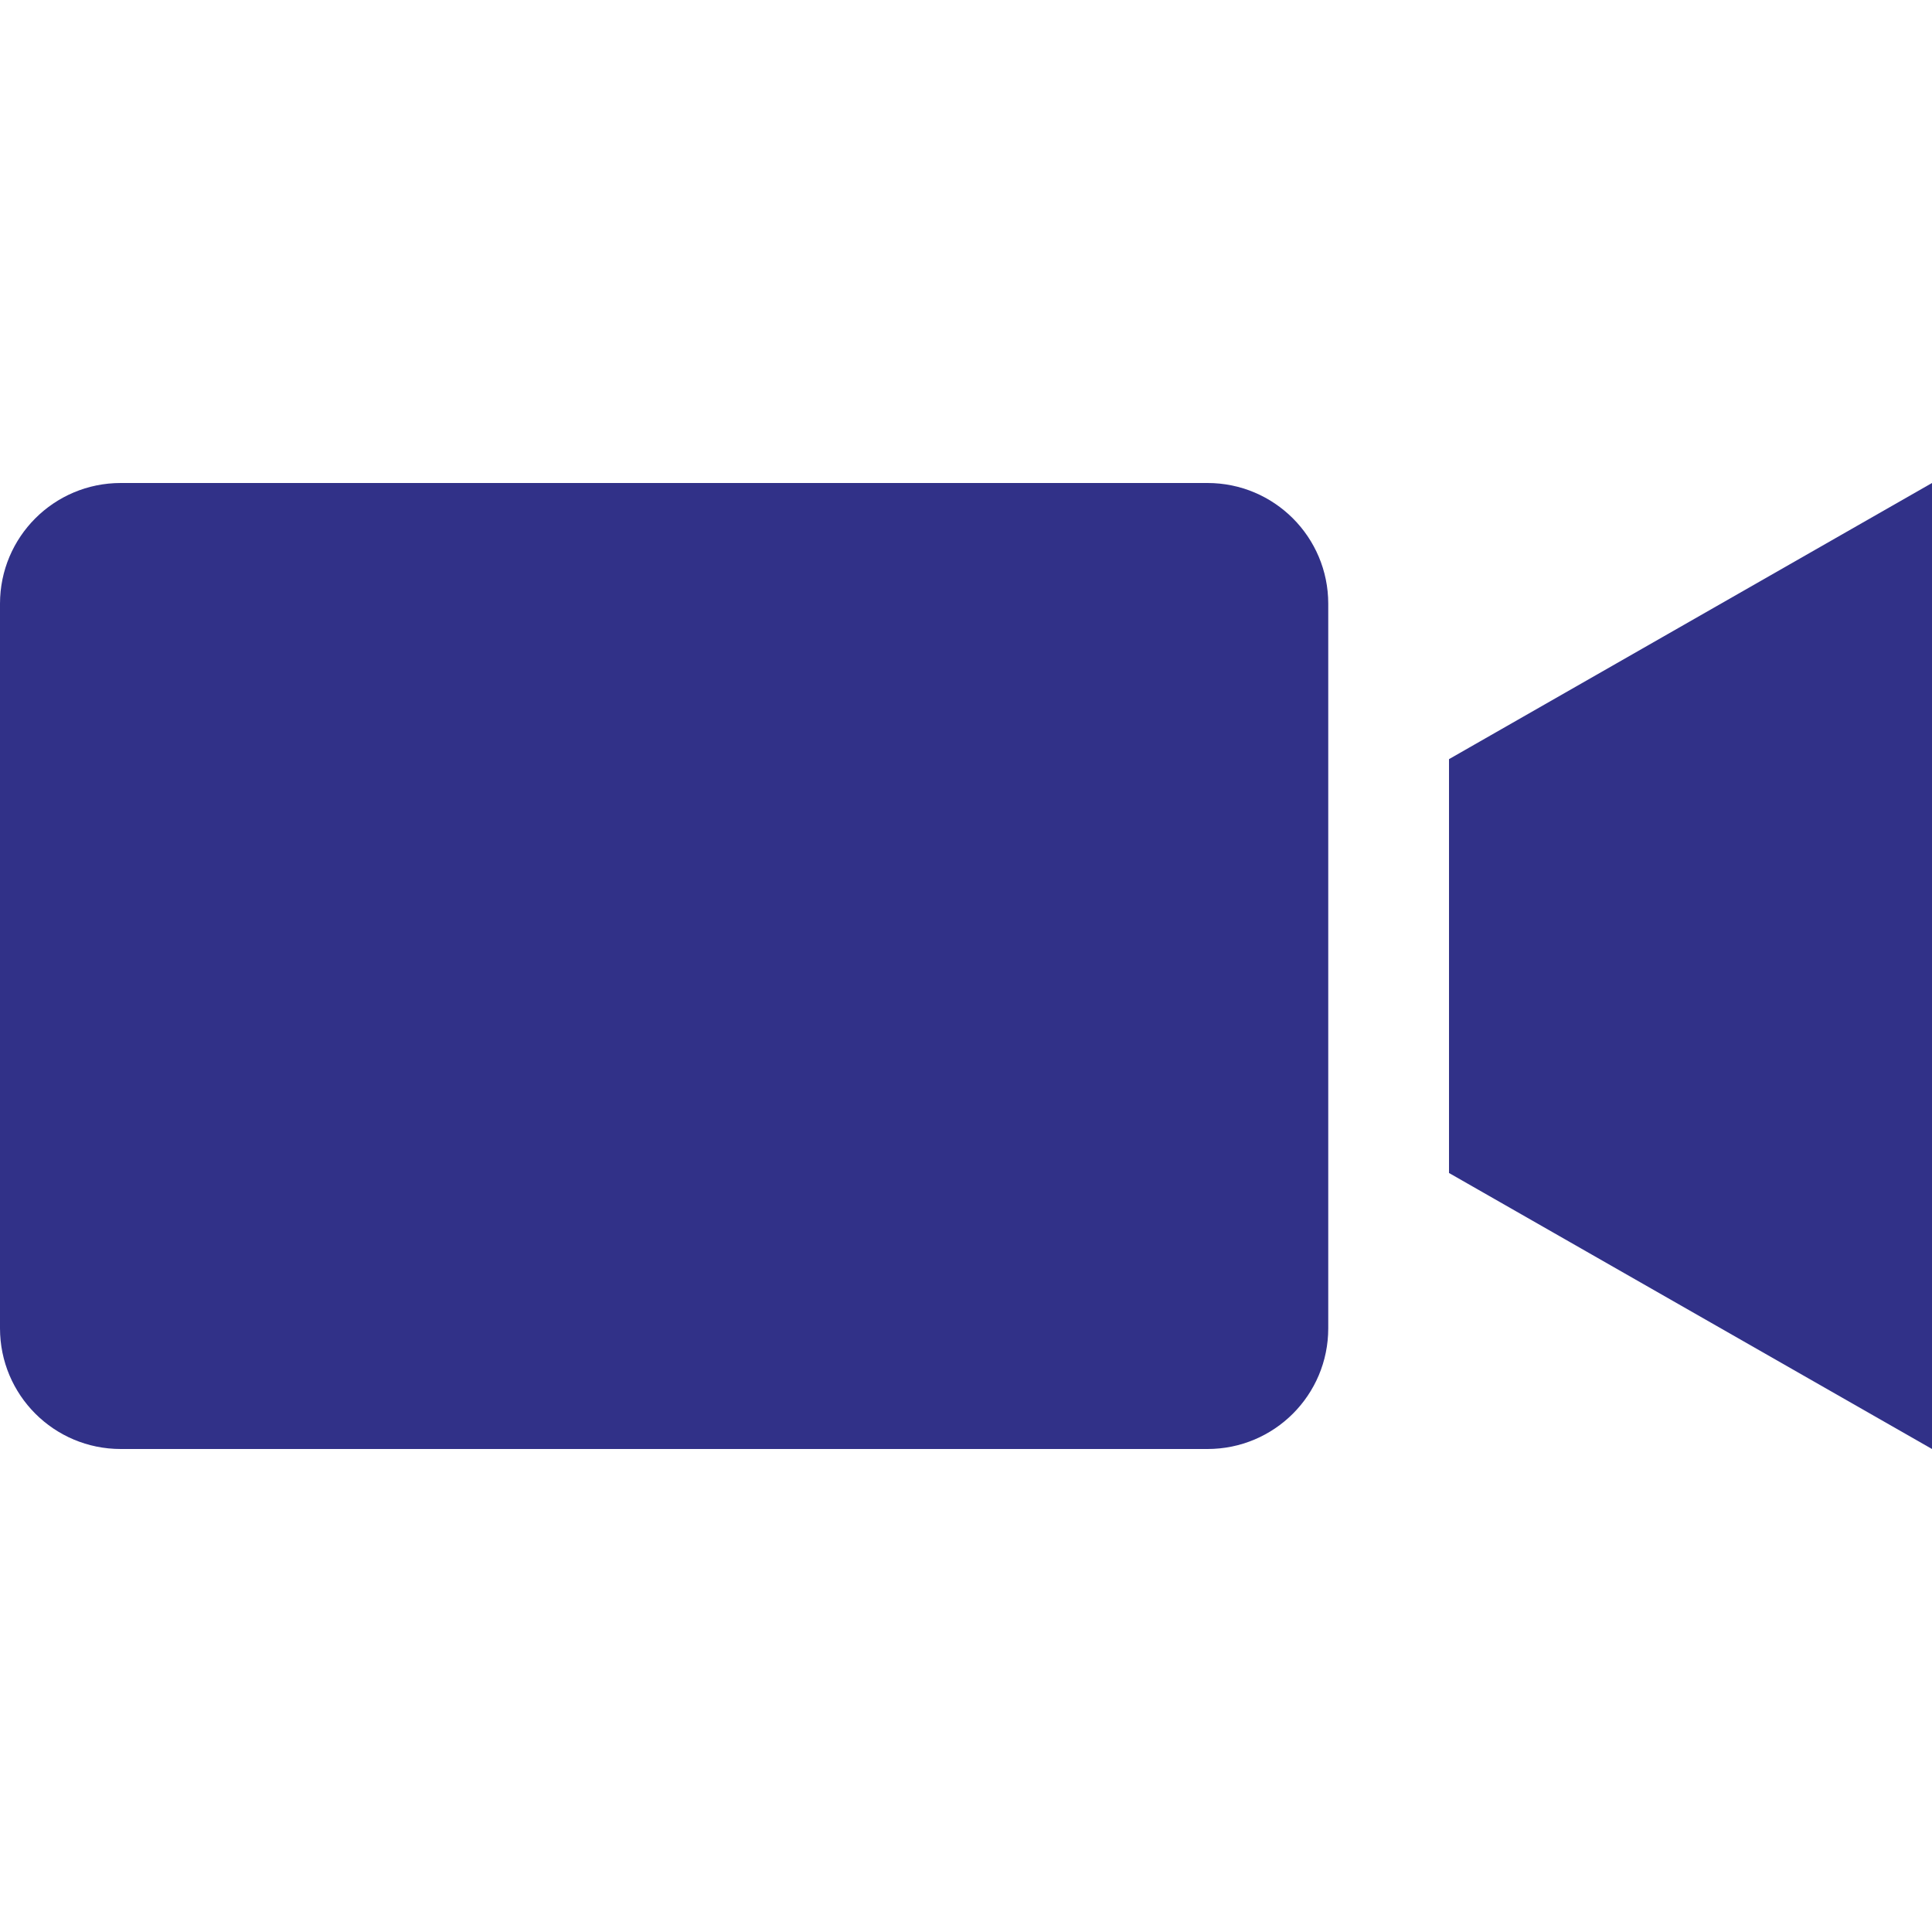 <svg width="30" height="30" viewBox="0 0 30 30" fill="none" xmlns="http://www.w3.org/2000/svg">
<path d="M22.5 11.788V18.214L30 22.5V7.5L22.5 11.788Z" fill="#313188"/>
<path d="M18.75 7.5H1.875C0.838 7.5 0 8.338 0 9.375V20.625C0 21.662 0.838 22.5 1.875 22.5H18.75C19.787 22.5 20.625 21.662 20.625 20.625V18.75V17.143V12.857V11.25V9.375C20.625 8.34 19.787 7.5 18.75 7.5Z" fill="#313188"/>
</svg>
